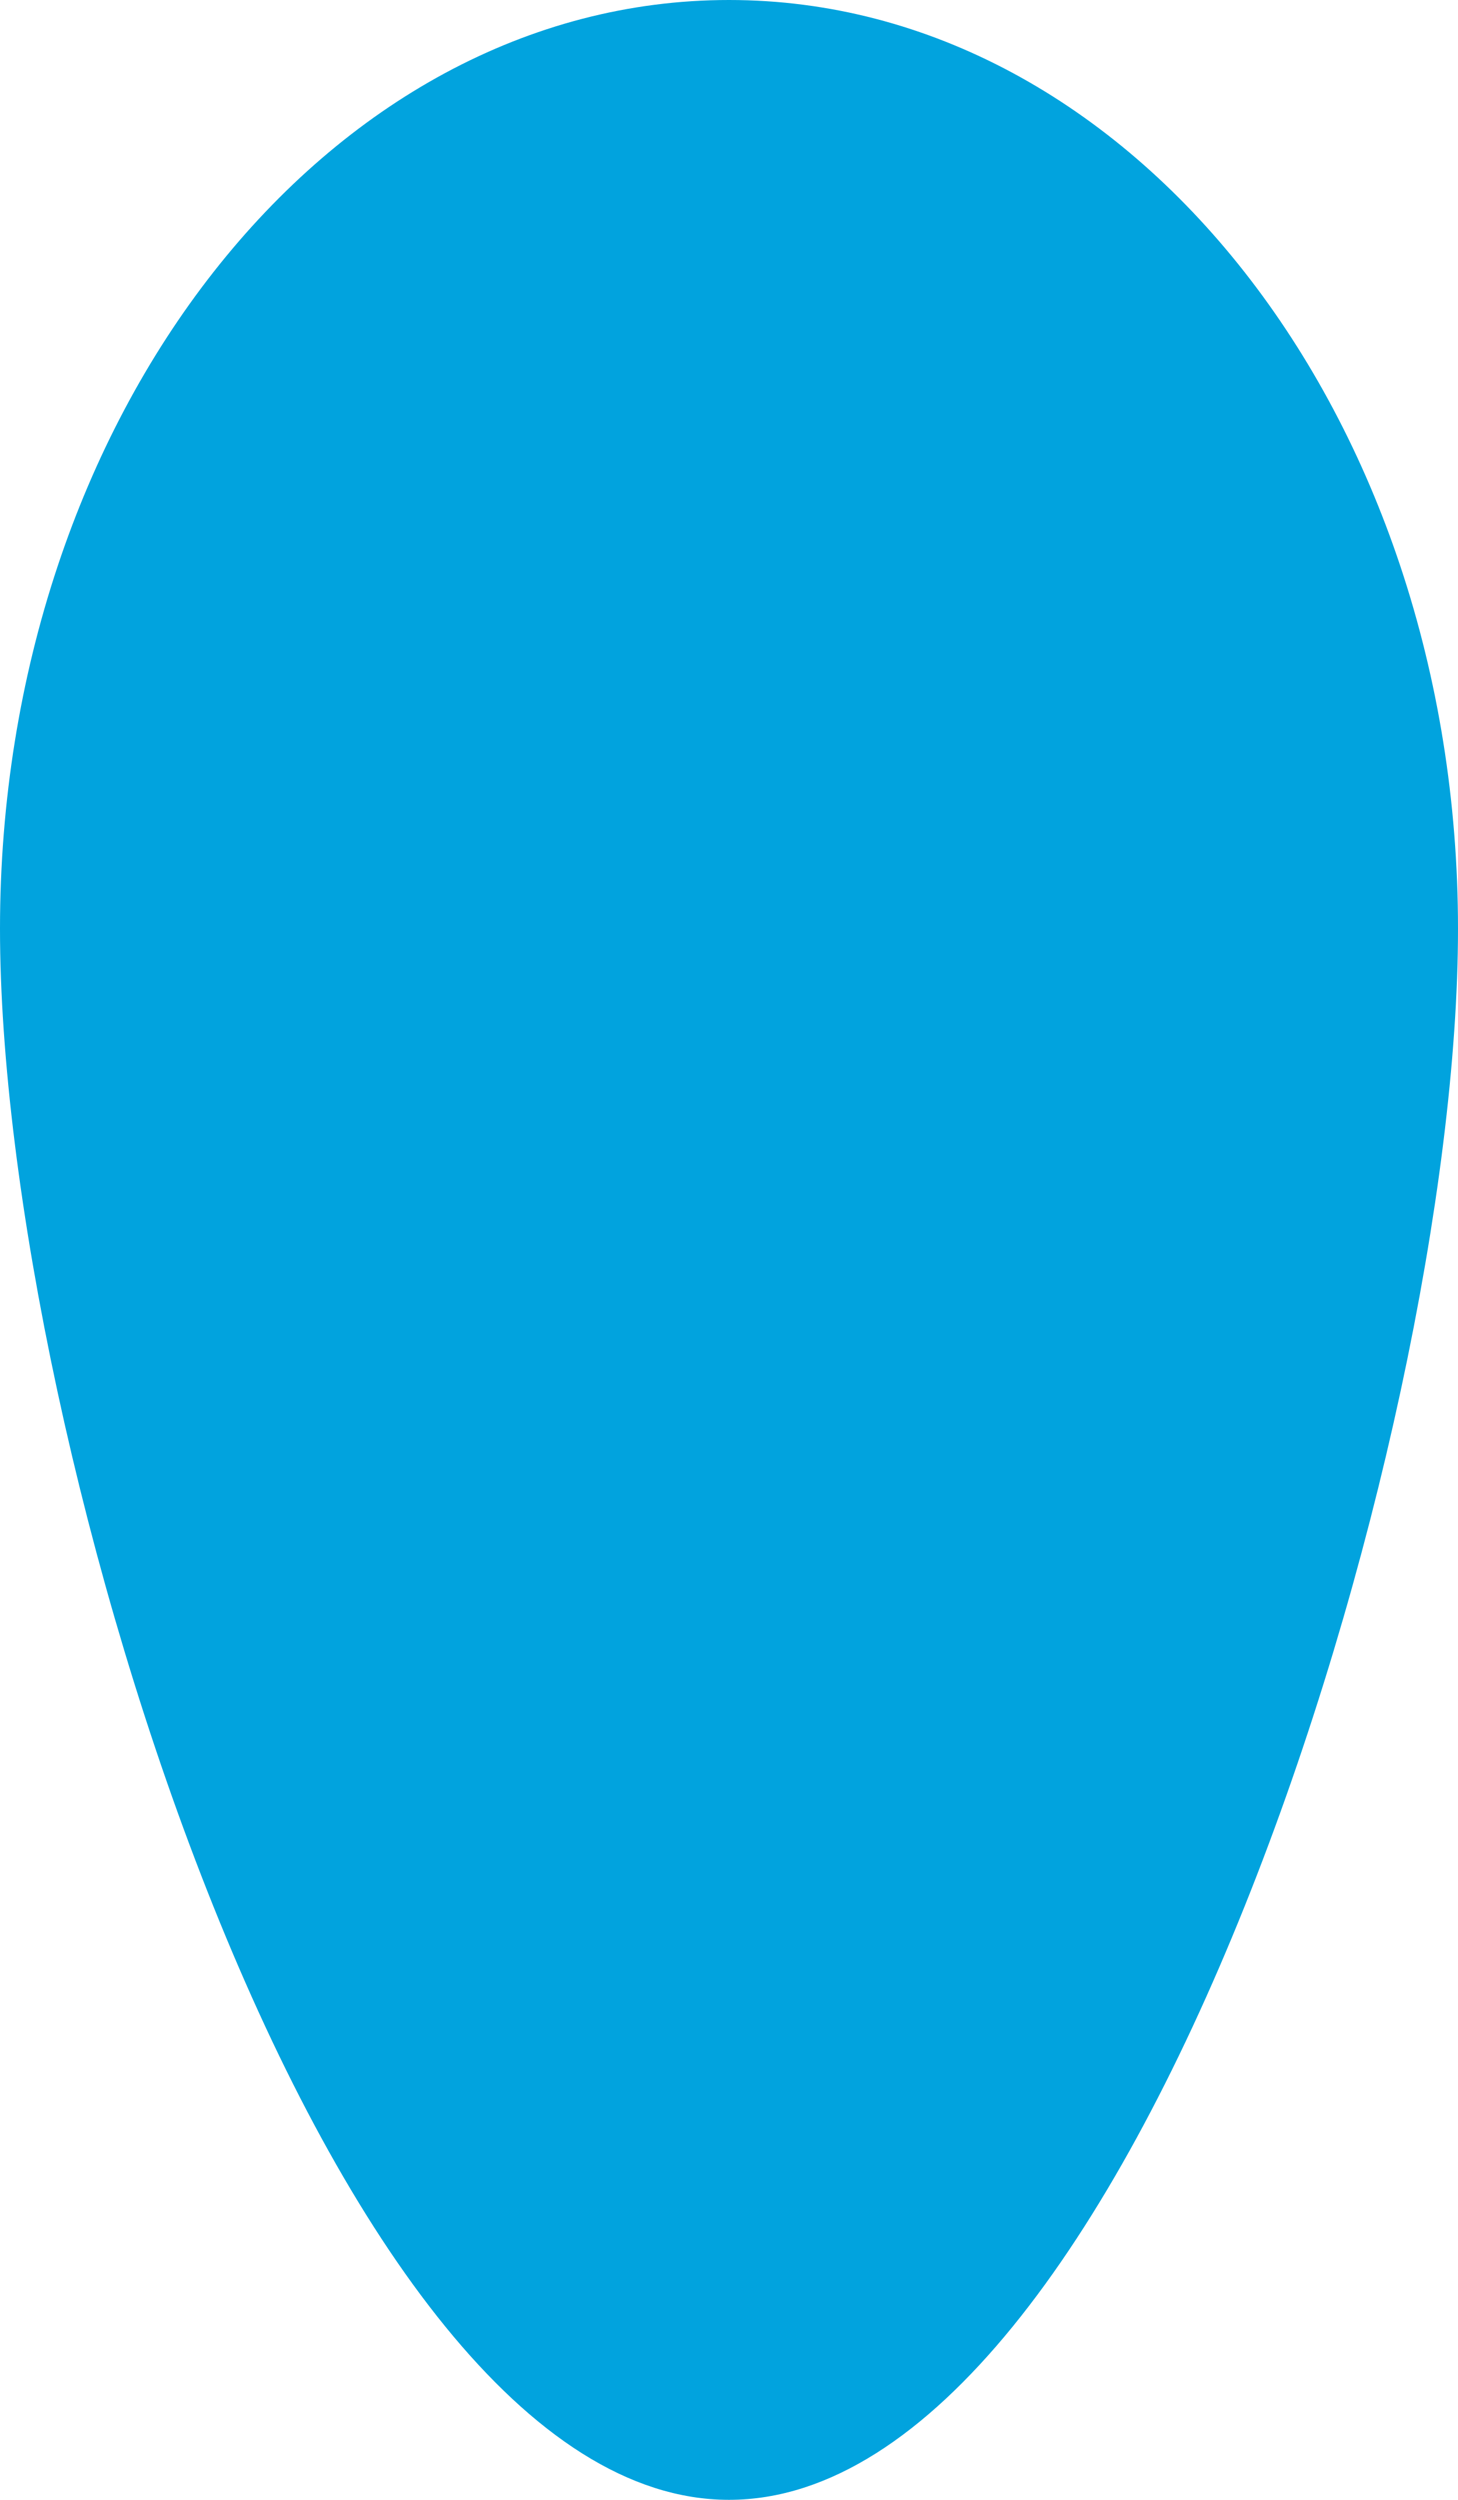 <svg width="14" height="24" viewBox="0 0 14 24" fill="none" xmlns="http://www.w3.org/2000/svg">
<path d="M7 -3.0598e-07C10.866 -4.74968e-07 14 3.992 14 8.917C14 13.842 10.866 24 7 24C3.134 24 -4.44003e-07 13.842 -6.5928e-07 8.917C-8.74557e-07 3.992 3.134 -1.36992e-07 7 -3.0598e-07Z" fill="#01A3DE"/>
</svg>
